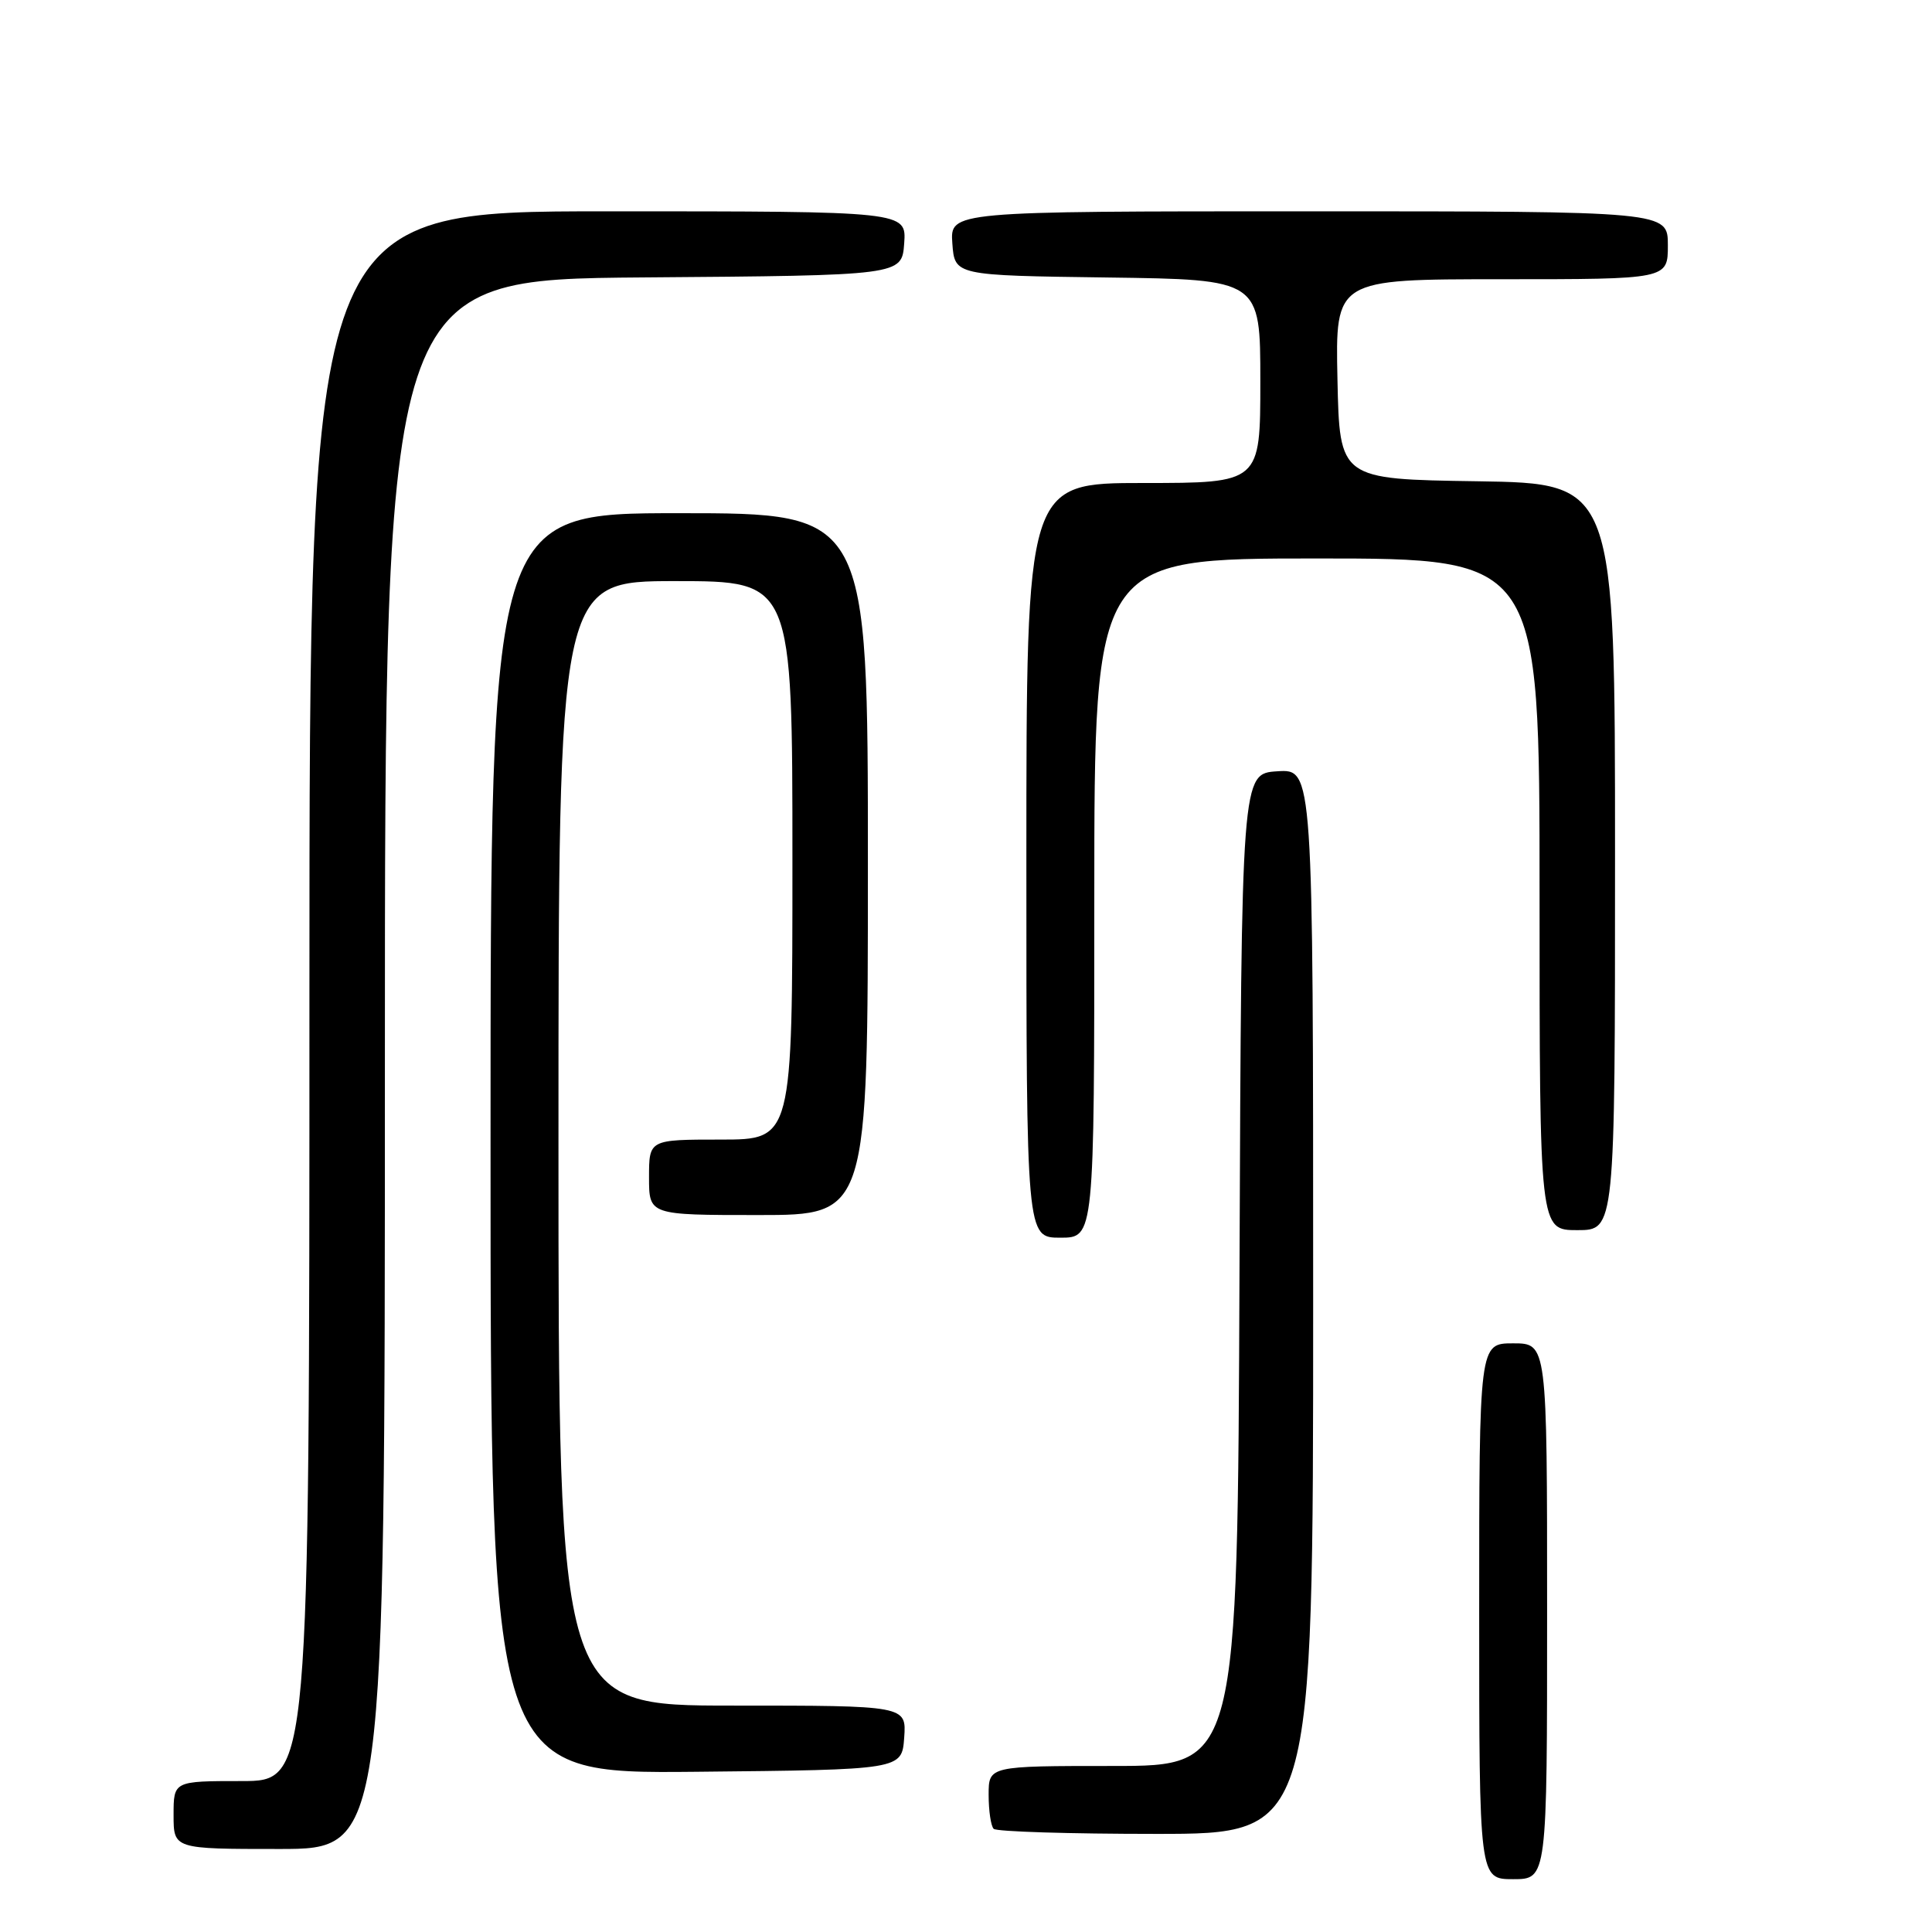 <?xml version="1.0" encoding="UTF-8" standalone="no"?>
<!DOCTYPE svg PUBLIC "-//W3C//DTD SVG 1.1//EN" "http://www.w3.org/Graphics/SVG/1.1/DTD/svg11.dtd" >
<svg xmlns="http://www.w3.org/2000/svg" xmlns:xlink="http://www.w3.org/1999/xlink" version="1.1" viewBox="0 0 256 256">
 <g >
 <path fill="currentColor"
d=" M 205.00 213.50 C 205.00 178.00 205.00 178.00 200.50 178.00 C 196.00 178.00 196.00 178.00 196.00 213.50 C 196.00 249.00 196.00 249.00 200.50 249.00 C 205.00 249.00 205.00 249.00 205.00 213.50 Z  M 51.00 141.01 C 51.00 37.03 51.00 37.03 85.25 36.76 C 119.50 36.50 119.50 36.50 119.81 32.25 C 120.11 28.00 120.11 28.00 80.56 28.00 C 41.00 28.00 41.00 28.00 41.00 132.00 C 41.00 236.00 41.00 236.00 32.00 236.00 C 23.00 236.00 23.00 236.00 23.00 240.50 C 23.00 245.00 23.00 245.00 37.00 245.00 C 51.00 245.00 51.00 245.00 51.00 141.01 Z  M 174.00 172.45 C 174.00 101.89 174.00 101.89 169.25 102.20 C 164.50 102.50 164.50 102.50 164.24 168.25 C 163.99 234.00 163.99 234.00 147.49 234.00 C 131.00 234.00 131.00 234.00 131.00 237.83 C 131.00 239.94 131.30 241.97 131.67 242.33 C 132.03 242.70 141.71 243.00 153.17 243.00 C 174.00 243.00 174.00 243.00 174.00 172.45 Z  M 119.81 230.25 C 120.11 226.00 120.11 226.00 97.06 226.00 C 74.00 226.00 74.00 226.00 74.00 151.50 C 74.00 77.00 74.00 77.00 89.50 77.00 C 105.00 77.00 105.00 77.00 105.00 114.00 C 105.00 151.00 105.00 151.00 95.50 151.00 C 86.00 151.00 86.00 151.00 86.00 156.00 C 86.00 161.00 86.00 161.00 100.50 161.00 C 115.00 161.00 115.00 161.00 115.00 114.50 C 115.00 68.00 115.00 68.00 90.00 68.00 C 65.00 68.00 65.00 68.00 65.00 151.52 C 65.00 235.03 65.00 235.03 92.25 234.77 C 119.50 234.50 119.50 234.50 119.81 230.25 Z  M 145.00 119.00 C 145.00 74.00 145.00 74.00 174.50 74.00 C 204.00 74.00 204.00 74.00 204.00 118.50 C 204.00 163.00 204.00 163.00 209.00 163.00 C 214.00 163.00 214.00 163.00 214.00 113.52 C 214.00 64.05 214.00 64.05 195.75 63.77 C 177.50 63.50 177.50 63.50 177.22 50.25 C 176.94 37.00 176.94 37.00 198.97 37.00 C 221.00 37.00 221.00 37.00 221.00 32.50 C 221.00 28.00 221.00 28.00 173.44 28.00 C 125.89 28.00 125.89 28.00 126.19 32.25 C 126.50 36.50 126.50 36.50 146.75 36.77 C 167.00 37.04 167.00 37.04 167.00 50.52 C 167.00 64.00 167.00 64.00 151.50 64.00 C 136.00 64.00 136.00 64.00 136.00 114.00 C 136.00 164.00 136.00 164.00 140.50 164.00 C 145.00 164.00 145.00 164.00 145.00 119.00 Z "/>
</g>
</svg>